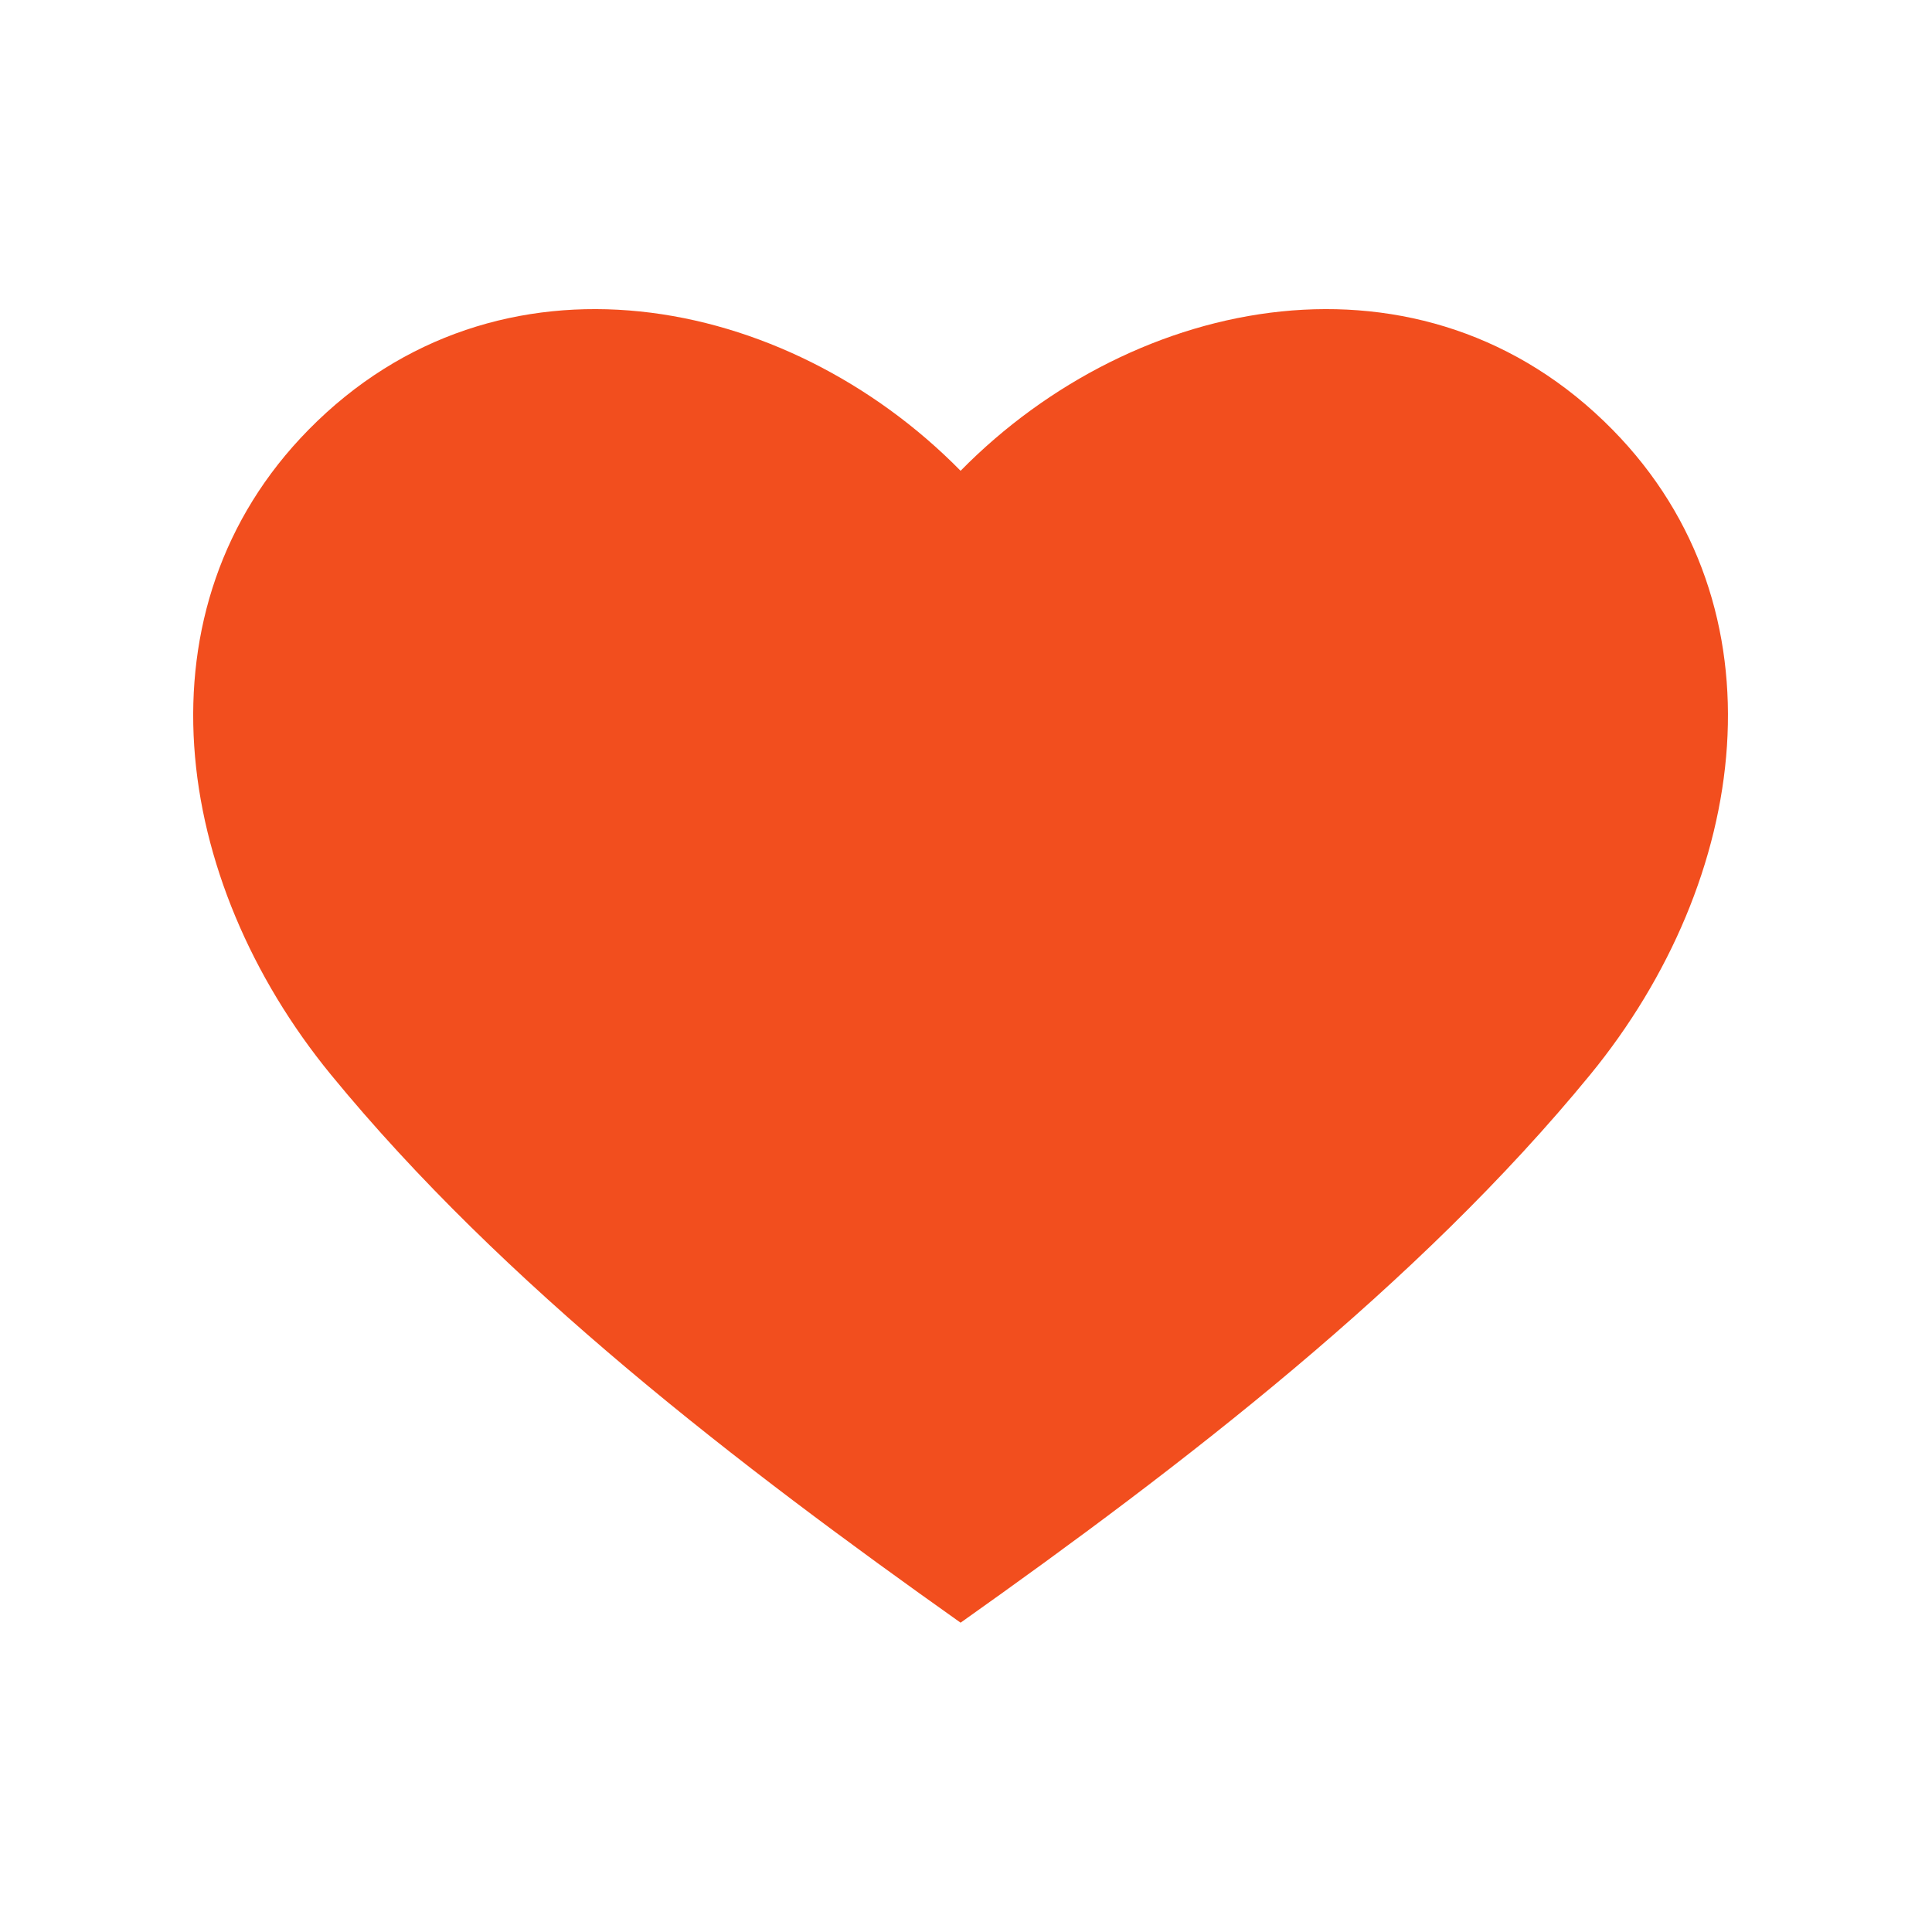 <svg width="50" height="50" viewBox="0 0 50 50" fill="none" xmlns="http://www.w3.org/2000/svg">
<path d="M8.564 27.812C4.433 22.768 3.453 15.731 7.985 11.122C12.883 6.141 20.337 7.585 24.86 12.184C29.383 7.585 36.837 6.141 41.734 11.122C46.266 15.731 45.287 22.768 41.155 27.812C36.694 33.258 30.586 37.937 24.86 41.995C19.134 37.937 13.026 33.258 8.564 27.812Z" fill="#F24E1E"/>
</svg>
